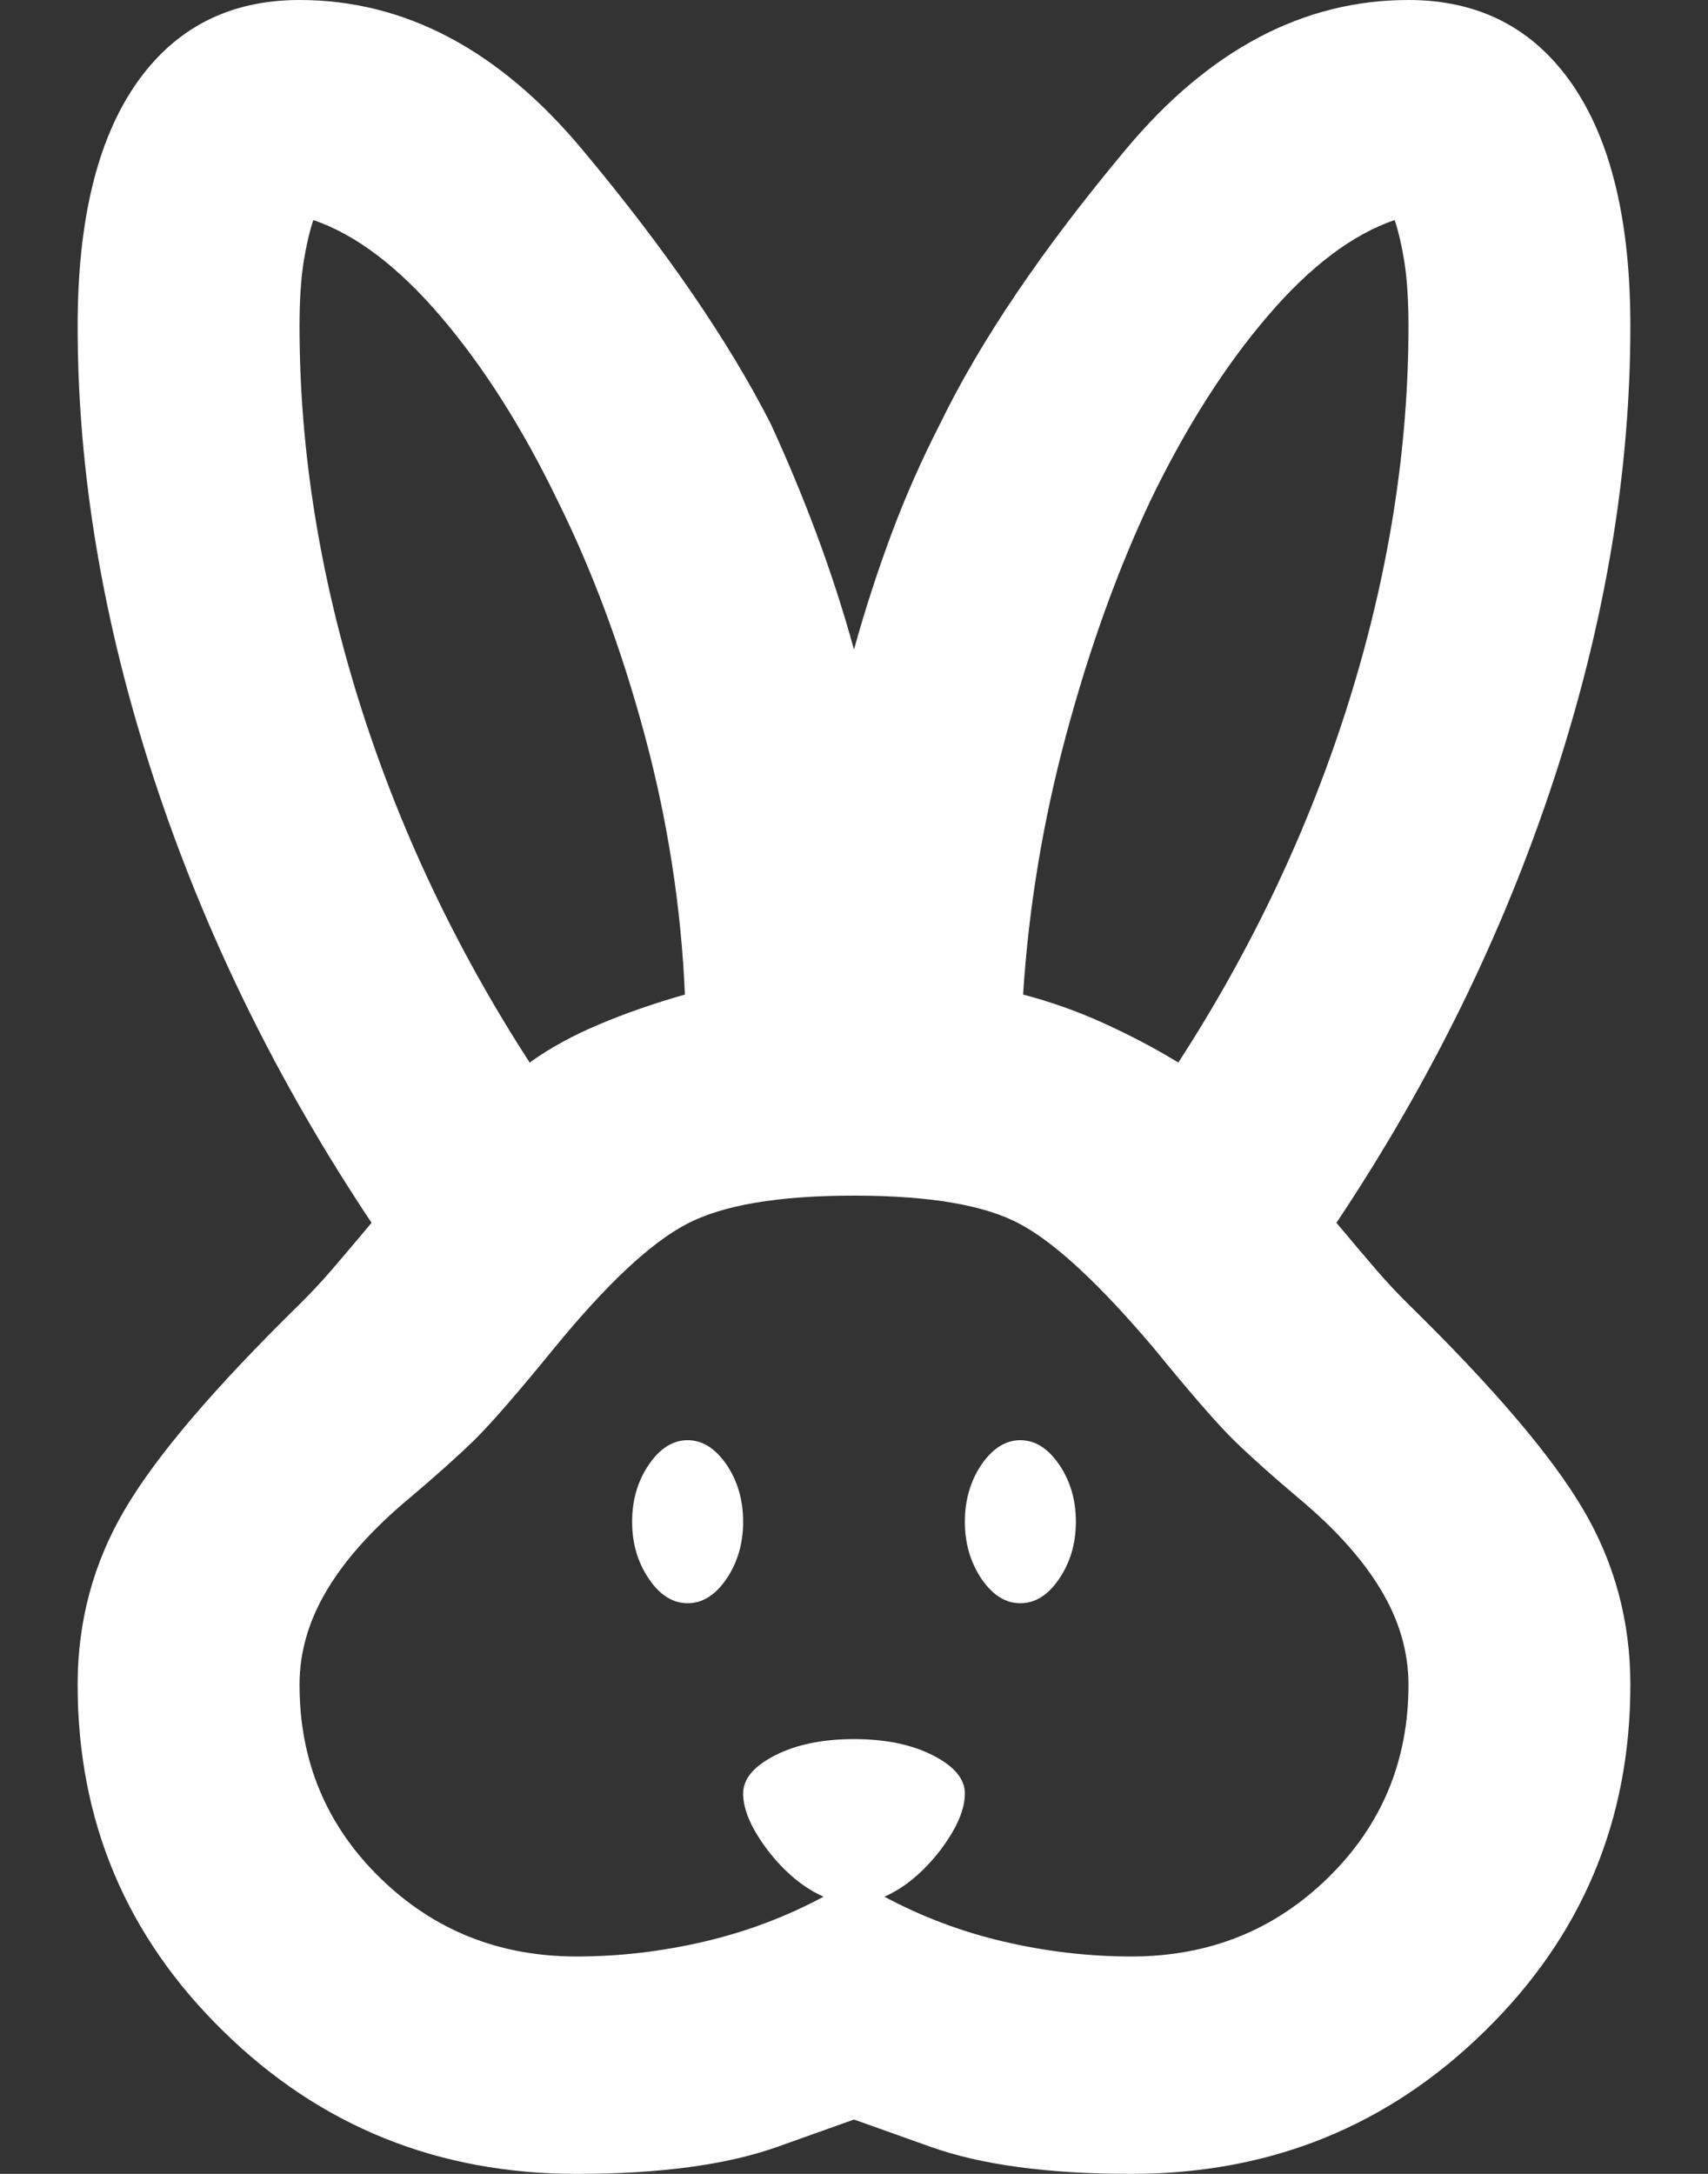 <svg width="11" height="14" viewBox="0 0 11 14" fill="none" xmlns="http://www.w3.org/2000/svg">
<rect x="0" y="0" width="11" height="14" fill="#333333" stroke="none"/>
<path id="cruelty_free" d="M3.714 14C2.821 14 2.062 13.694 1.438 13.081C0.812 12.469 0.5 11.725 0.5 10.85C0.5 10.442 0.601 10.065 0.804 9.721C1.006 9.377 1.381 8.937 1.929 8.4C2 8.33 2.068 8.257 2.134 8.181C2.199 8.105 2.286 8.003 2.393 7.875C1.786 6.965 1.318 6.011 0.991 5.014C0.664 4.016 0.5 3.045 0.5 2.1C0.5 1.423 0.625 0.904 0.875 0.542C1.125 0.181 1.476 0 1.929 0C2.607 0 3.214 0.321 3.75 0.963C4.286 1.604 4.69 2.193 4.964 2.73C5.071 2.963 5.17 3.2 5.259 3.439C5.348 3.678 5.429 3.926 5.5 4.183C5.571 3.926 5.652 3.678 5.741 3.439C5.83 3.2 5.935 2.963 6.054 2.73C6.315 2.193 6.714 1.604 7.25 0.963C7.786 0.321 8.393 0 9.071 0C9.524 0 9.875 0.181 10.125 0.542C10.375 0.904 10.5 1.423 10.5 2.1C10.5 3.045 10.336 4.016 10.009 5.014C9.682 6.011 9.214 6.965 8.607 7.875C8.714 8.003 8.801 8.105 8.866 8.181C8.932 8.257 9 8.33 9.071 8.4C9.619 8.937 9.994 9.377 10.196 9.721C10.399 10.065 10.5 10.442 10.5 10.85C10.5 11.725 10.188 12.469 9.562 13.081C8.938 13.694 8.179 14 7.286 14C6.75 14 6.318 13.942 5.991 13.825L5.5 13.65L5.009 13.825C4.682 13.942 4.25 14 3.714 14ZM3.714 12.6C3.988 12.6 4.262 12.568 4.536 12.504C4.81 12.44 5.065 12.343 5.304 12.215C5.173 12.157 5.054 12.057 4.946 11.918C4.839 11.777 4.786 11.655 4.786 11.55C4.786 11.457 4.854 11.375 4.991 11.305C5.128 11.235 5.298 11.2 5.5 11.2C5.702 11.2 5.872 11.235 6.009 11.305C6.146 11.375 6.214 11.457 6.214 11.55C6.214 11.655 6.161 11.777 6.054 11.918C5.946 12.057 5.827 12.157 5.696 12.215C5.935 12.343 6.19 12.44 6.464 12.504C6.738 12.568 7.012 12.6 7.286 12.6C7.786 12.6 8.208 12.431 8.554 12.092C8.899 11.754 9.071 11.34 9.071 10.85C9.071 10.64 9.012 10.436 8.893 10.238C8.774 10.039 8.595 9.841 8.357 9.643C8.19 9.502 8.054 9.38 7.946 9.275C7.839 9.17 7.667 8.972 7.429 8.68C7.083 8.272 6.798 8.006 6.571 7.884C6.345 7.761 5.988 7.7 5.5 7.7C5.012 7.7 4.652 7.761 4.42 7.884C4.188 8.006 3.905 8.272 3.571 8.68C3.333 8.972 3.161 9.17 3.054 9.275C2.946 9.38 2.81 9.502 2.643 9.643C2.405 9.841 2.226 10.039 2.107 10.238C1.988 10.436 1.929 10.64 1.929 10.85C1.929 11.34 2.101 11.754 2.446 12.092C2.792 12.431 3.214 12.6 3.714 12.6ZM4.429 10.325C4.333 10.325 4.25 10.273 4.179 10.168C4.107 10.062 4.071 9.94 4.071 9.8C4.071 9.66 4.107 9.537 4.179 9.432C4.25 9.328 4.333 9.275 4.429 9.275C4.524 9.275 4.607 9.328 4.679 9.432C4.75 9.537 4.786 9.66 4.786 9.8C4.786 9.94 4.75 10.062 4.679 10.168C4.607 10.273 4.524 10.325 4.429 10.325ZM6.571 10.325C6.476 10.325 6.393 10.273 6.321 10.168C6.25 10.062 6.214 9.94 6.214 9.8C6.214 9.66 6.25 9.537 6.321 9.432C6.393 9.328 6.476 9.275 6.571 9.275C6.667 9.275 6.75 9.328 6.821 9.432C6.893 9.537 6.929 9.66 6.929 9.8C6.929 9.94 6.893 10.062 6.821 10.168C6.75 10.273 6.667 10.325 6.571 10.325ZM3.411 6.843C3.542 6.749 3.69 6.668 3.857 6.598C4.024 6.527 4.208 6.463 4.411 6.405C4.387 5.845 4.301 5.288 4.152 4.734C4.003 4.18 3.815 3.675 3.589 3.22C3.363 2.753 3.113 2.36 2.839 2.039C2.565 1.718 2.292 1.511 2.018 1.417C1.994 1.488 1.973 1.578 1.955 1.689C1.938 1.8 1.929 1.937 1.929 2.1C1.929 2.893 2.057 3.698 2.312 4.515C2.568 5.332 2.935 6.107 3.411 6.843ZM7.589 6.843C8.065 6.107 8.432 5.332 8.688 4.515C8.943 3.698 9.071 2.893 9.071 2.1C9.071 1.937 9.062 1.8 9.045 1.689C9.027 1.578 9.006 1.488 8.982 1.417C8.708 1.511 8.435 1.718 8.161 2.039C7.887 2.36 7.637 2.753 7.411 3.22C7.196 3.675 7.015 4.18 6.866 4.734C6.717 5.288 6.625 5.845 6.589 6.405C6.768 6.452 6.94 6.513 7.107 6.589C7.274 6.665 7.435 6.749 7.589 6.843Z" fill="white"/>
</svg>
